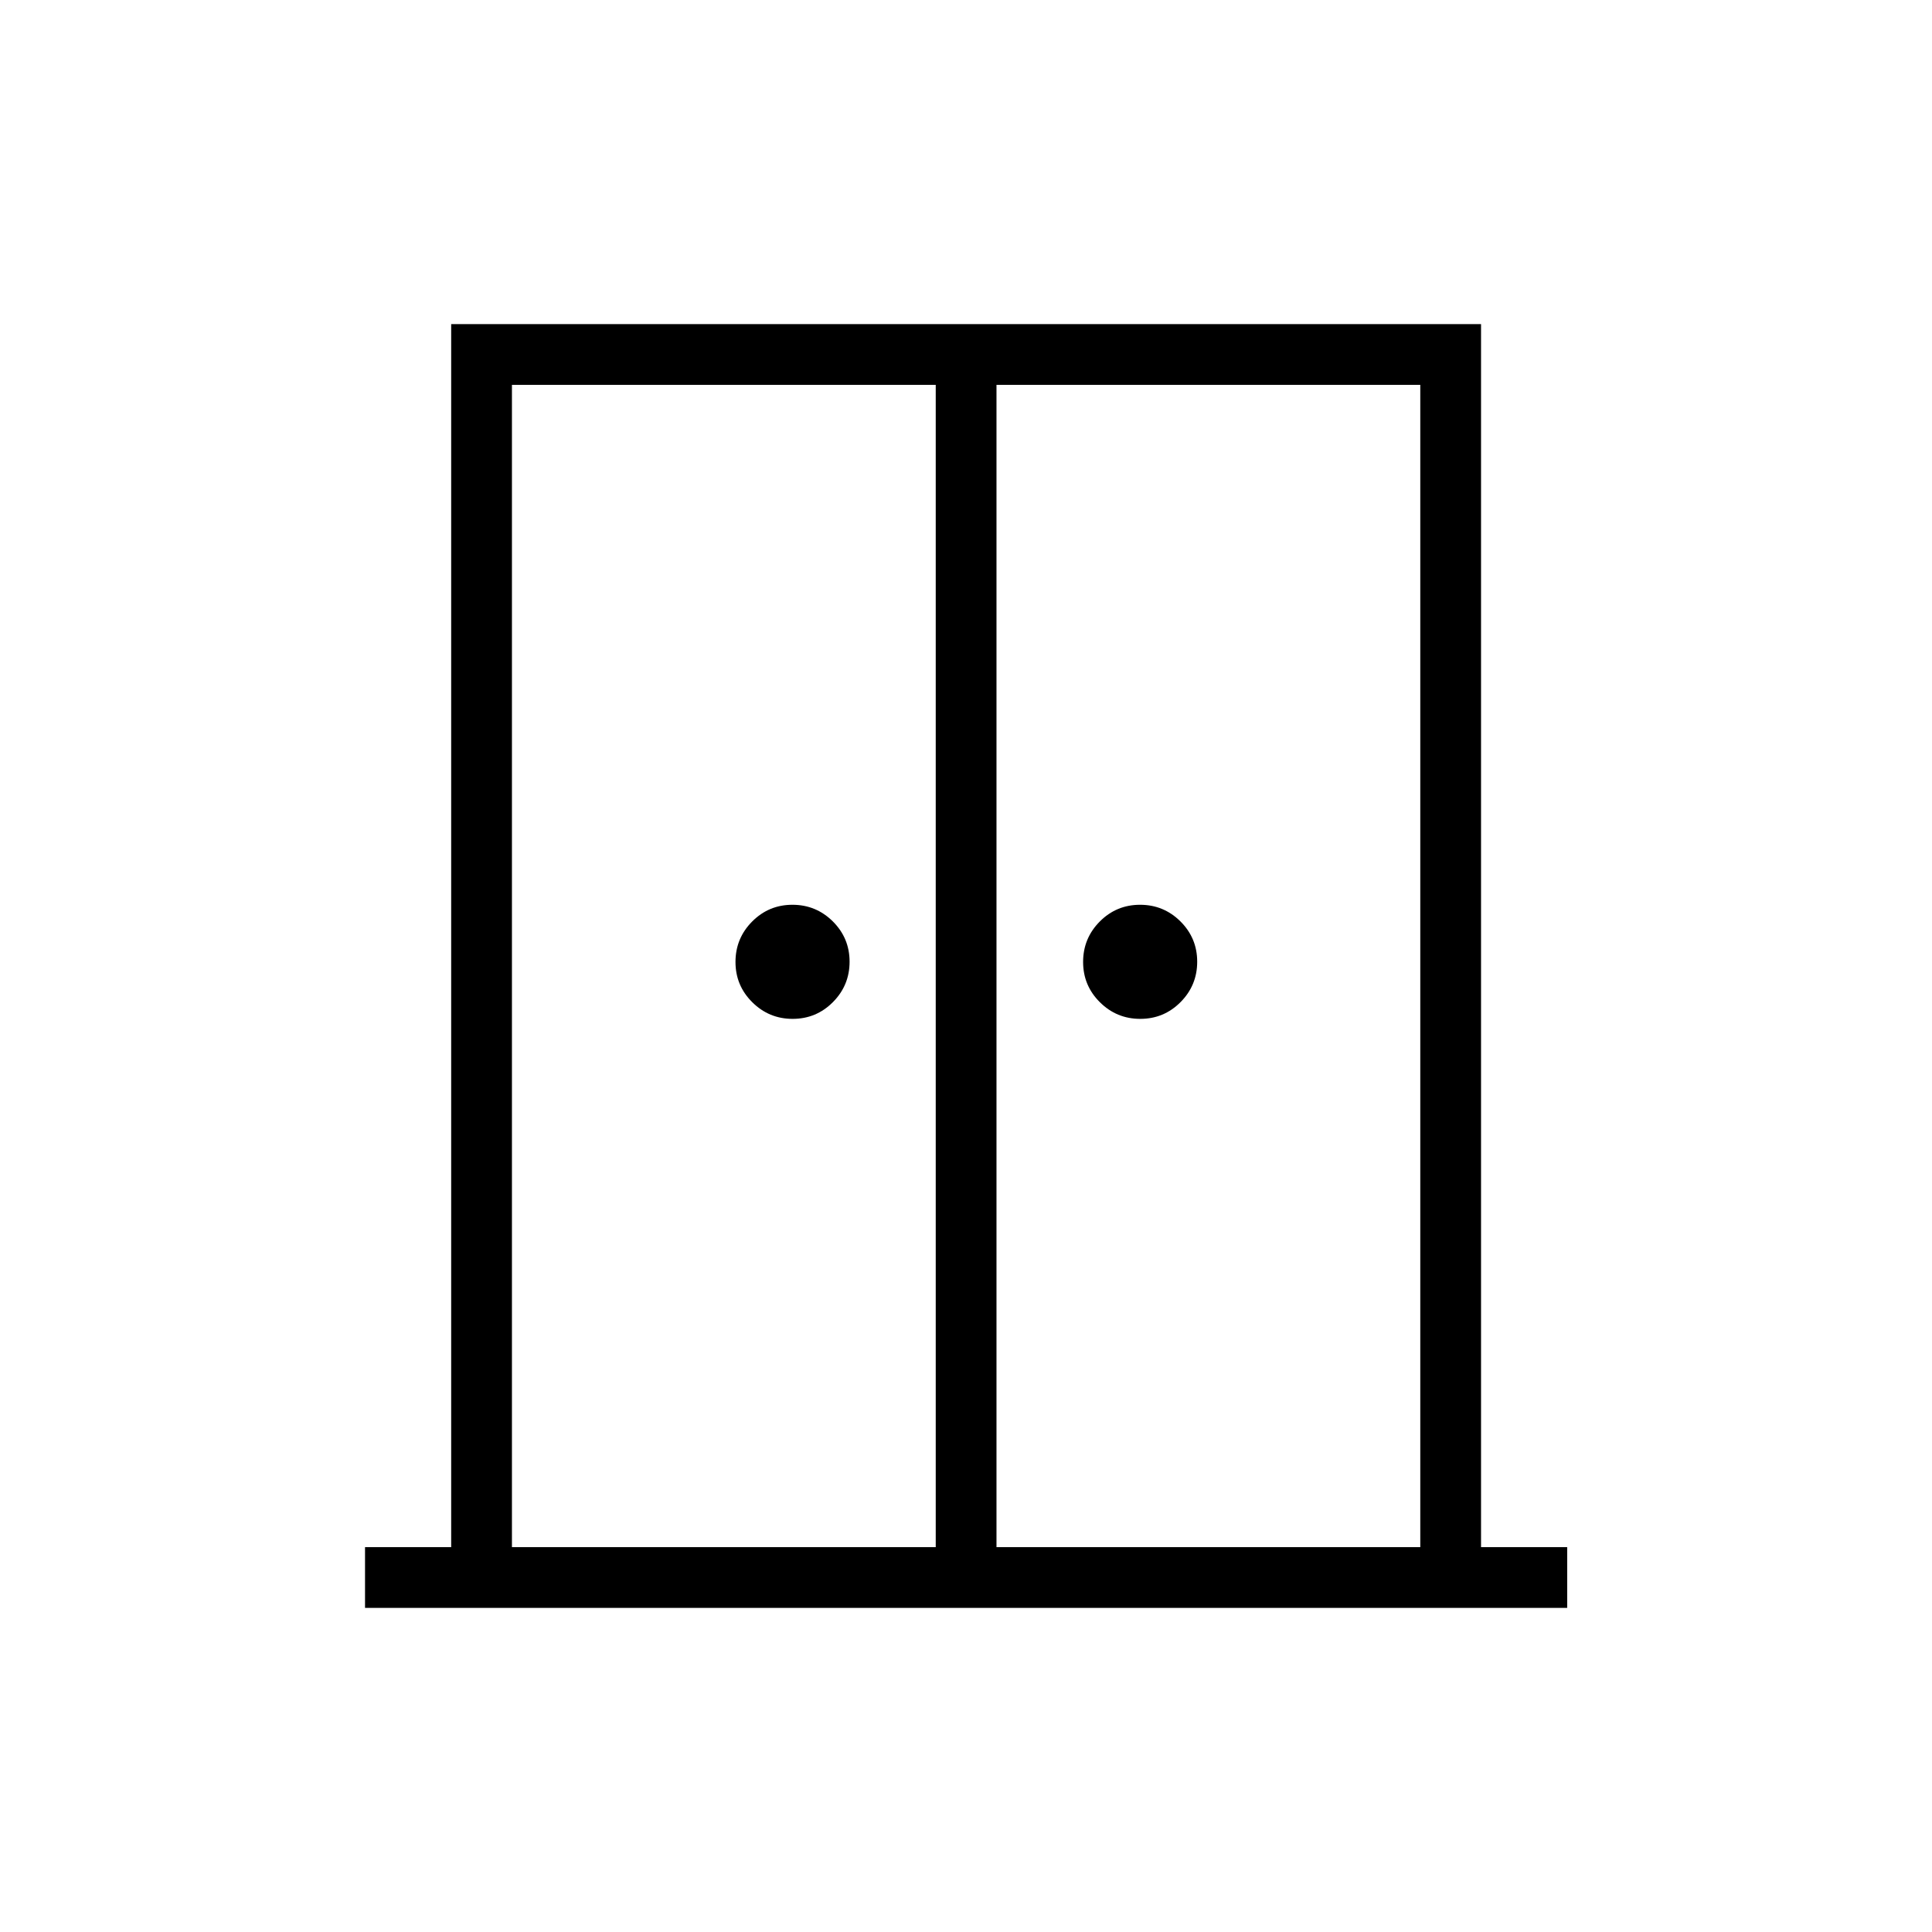 <svg xmlns="http://www.w3.org/2000/svg" height="48" viewBox="0 -960 960 960" width="48"><path d="M393.86-453.73q-11.74 0-20.07-8.28-8.33-8.27-8.33-20.01 0-11.75 8.28-20.08 8.27-8.32 20.01-8.32 11.75 0 20.08 8.27 8.32 8.28 8.32 20.02 0 11.75-8.27 20.07-8.27 8.33-20.02 8.33Zm172.73 0q-11.74 0-20.07-8.28-8.33-8.27-8.33-20.01 0-11.75 8.28-20.08 8.27-8.32 20.02-8.32 11.74 0 20.07 8.27 8.32 8.28 8.32 20.02 0 11.75-8.27 20.07-8.27 8.33-20.02 8.33ZM181.38-161.04v-30.19h42.81v-607.73h511.73v607.73h42.81v30.19H181.38Zm73-30.19h210.58v-577.54H254.38v577.54Zm240.77 0h210.58v-577.54H495.15v577.54ZM480.5-496.77Z"/></svg>